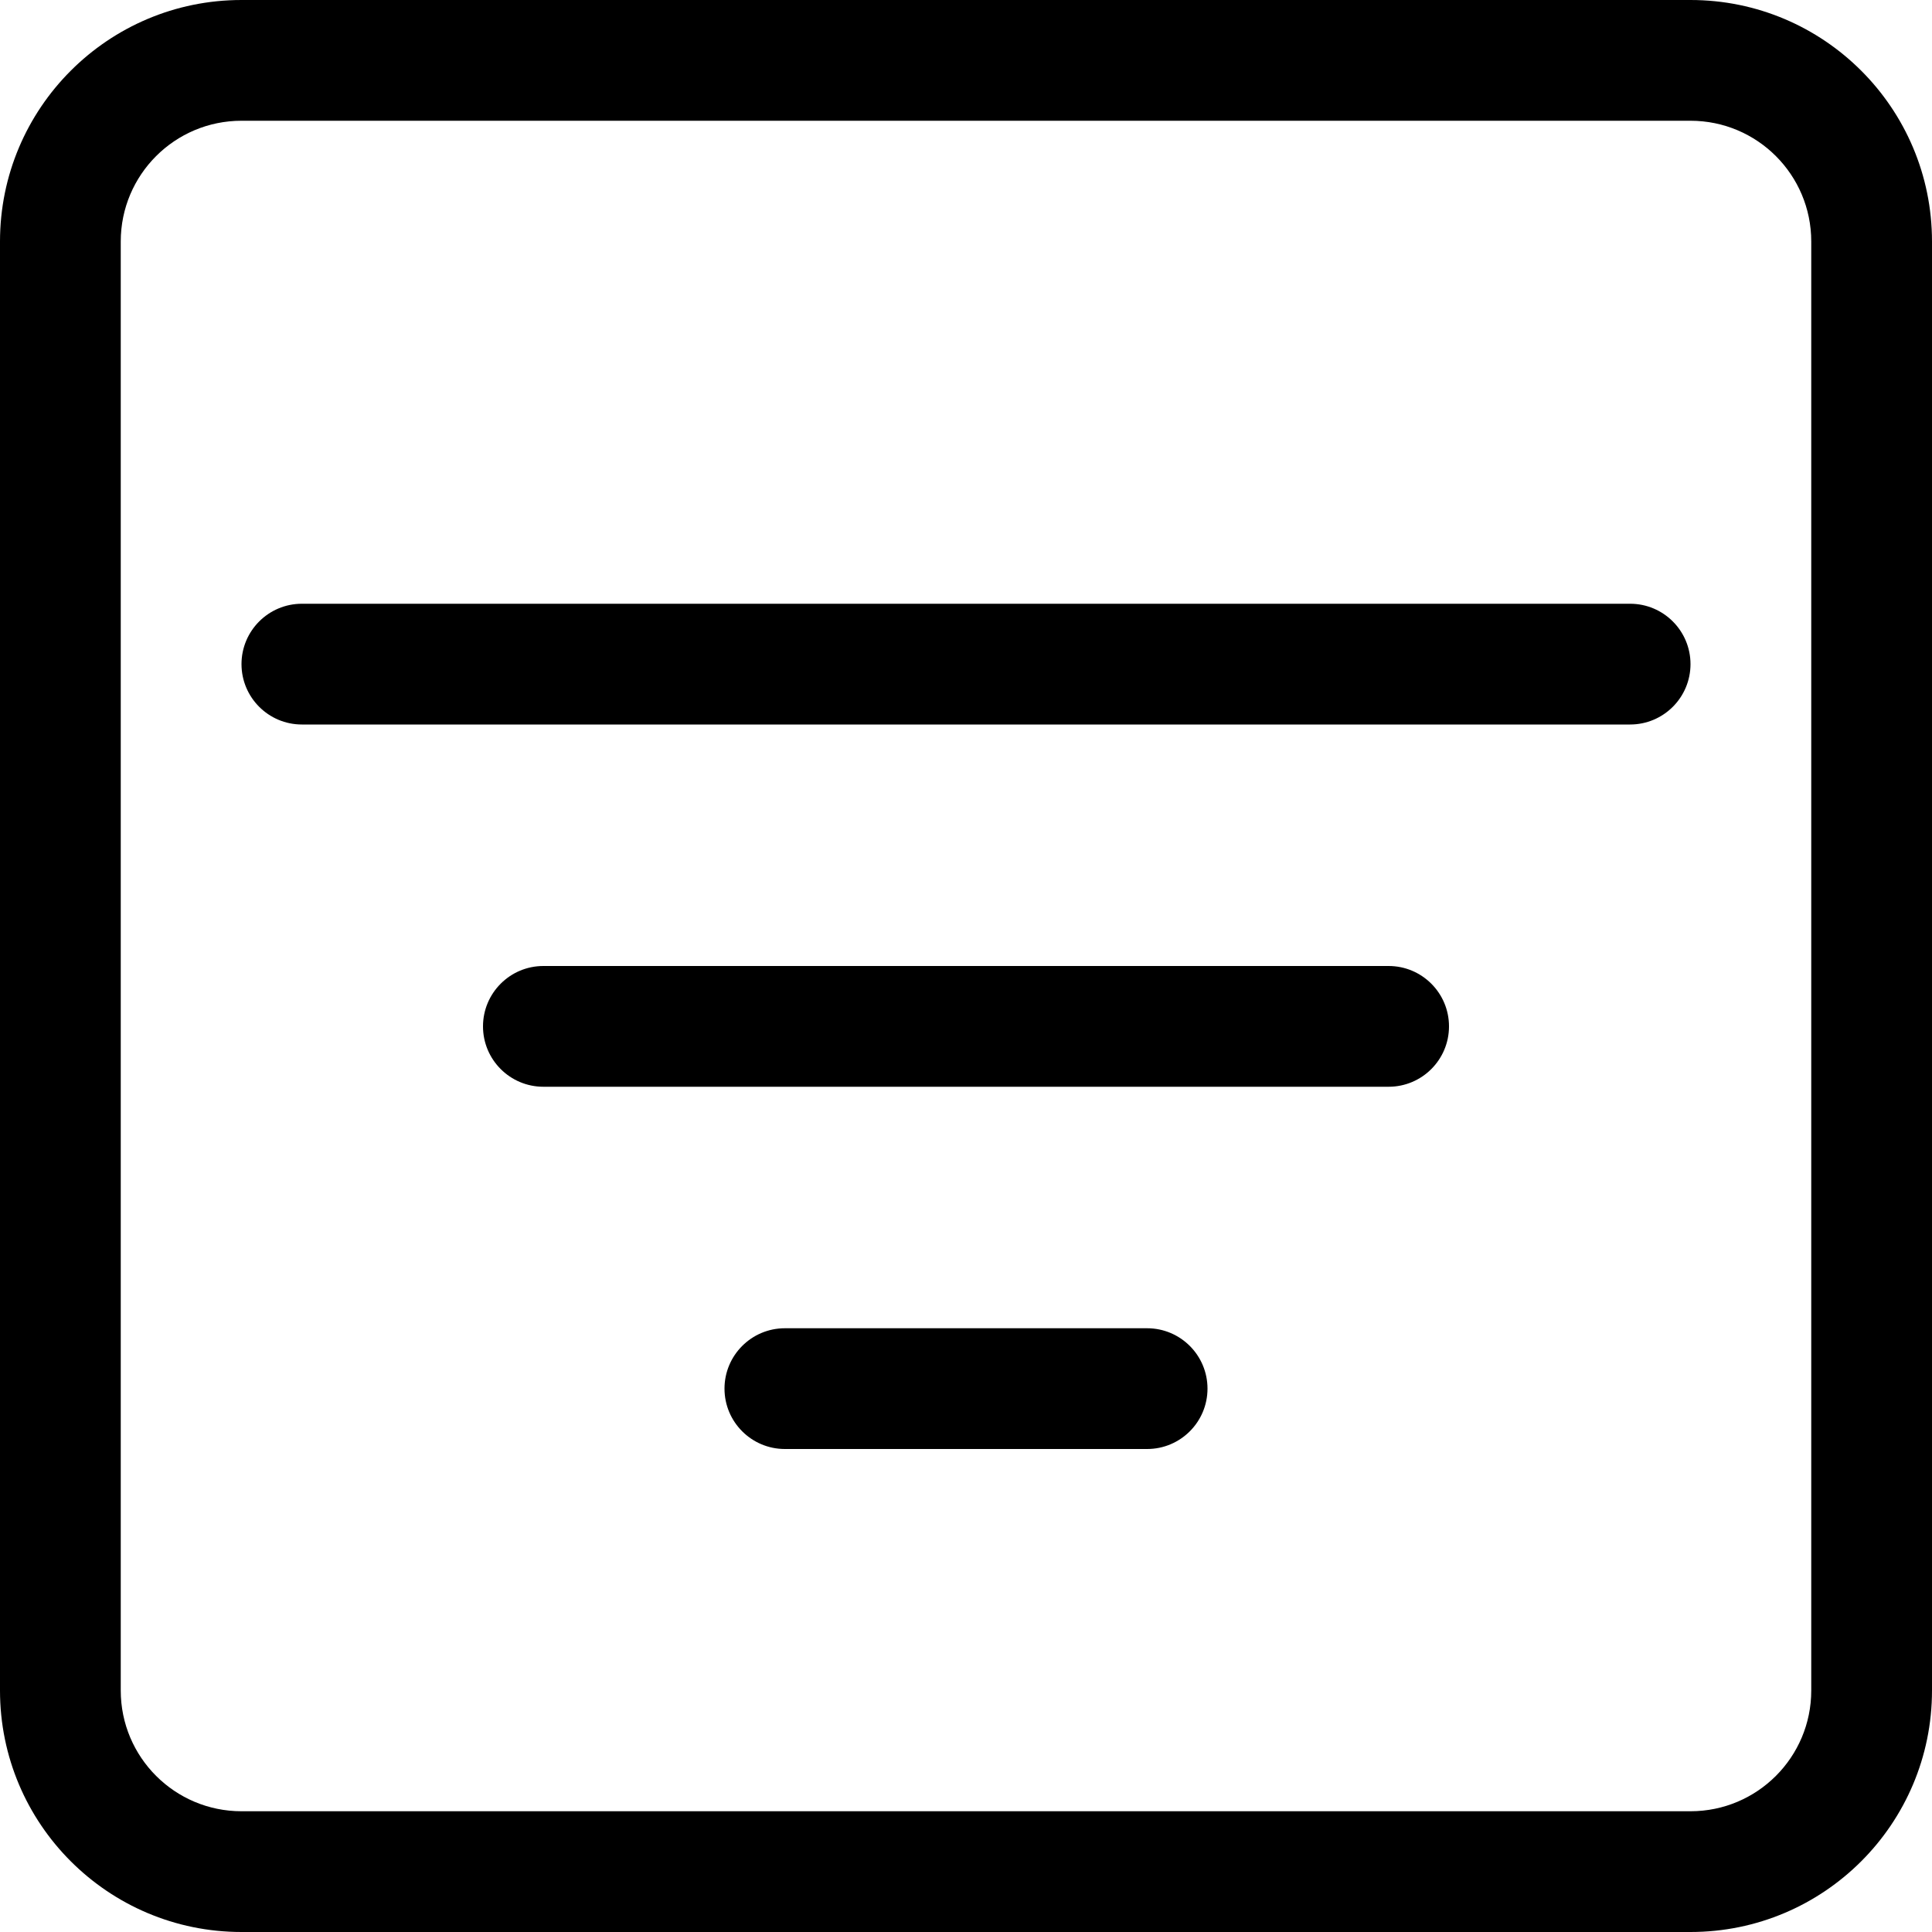 <!-- Generated by IcoMoon.io -->
<svg version="1.1" xmlns="http://www.w3.org/2000/svg" width="32" height="32" viewBox="0 0 32 32">
<title>filter-square</title>
<path d="M28 2v0c1.105 0 2 0.895 2 2v24c0 1.105-0.895 2-2 2h-24c-1.105 0-2-0.895-2-2v-24c0-1.105 0.895-2 2-2h24zM4 0c-2.209 0-4 1.791-4 4v0 24c0 2.209 1.791 4 4 4v0h24c2.209 0 4-1.791 4-4v0-24c0-2.209-1.791-4-4-4v0h-24z"></path>
<path d="M12 23c0-0.552 0.448-1 1-1v0h6c0.552 0 1 0.448 1 1s-0.448 1-1 1v0h-6c-0.552 0-1-0.448-1-1v0zM8 17c0-0.552 0.448-1 1-1v0h14c0.552 0 1 0.448 1 1s-0.448 1-1 1v0h-14c-0.552 0-1-0.448-1-1v0zM4 11c0-0.552 0.448-1 1-1v0h22c0.552 0 1 0.448 1 1s-0.448 1-1 1v0h-22c-0.552 0-1-0.448-1-1v0z"></path>
</svg>
